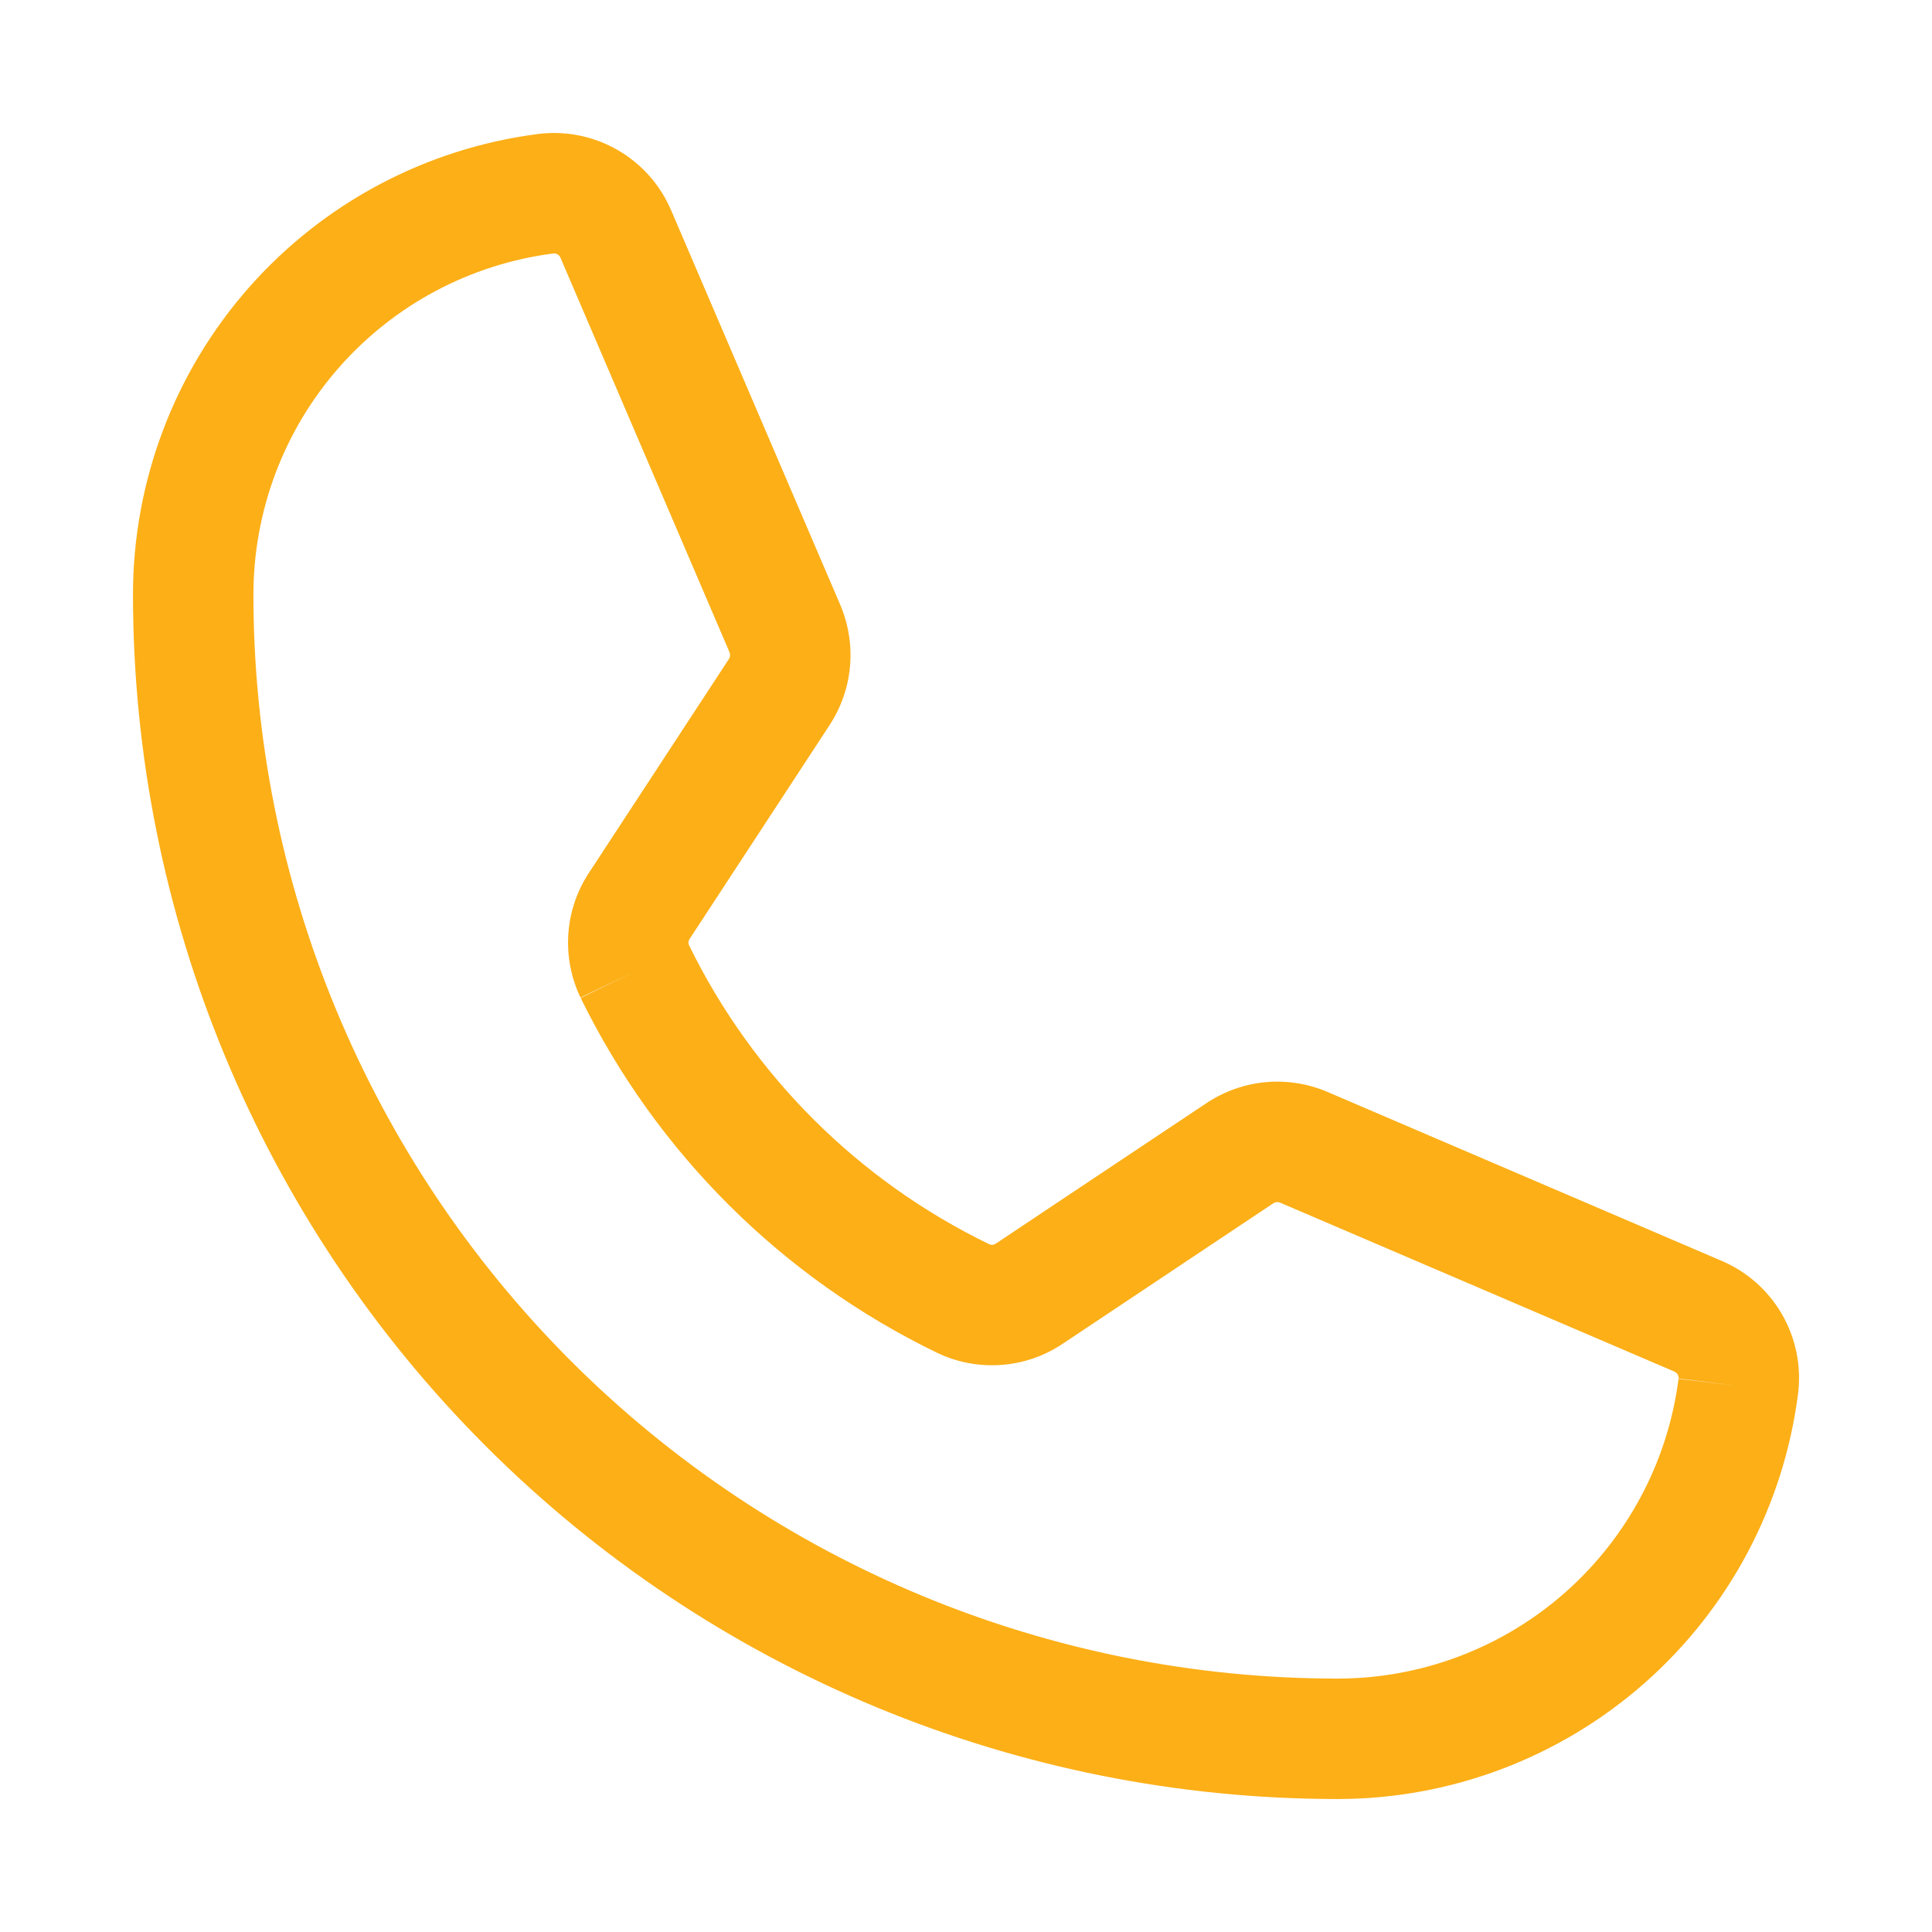 <svg width="30" height="30" viewBox="0 0 30 30" fill="none" xmlns="http://www.w3.org/2000/svg">
<path fill-rule="evenodd" clip-rule="evenodd" d="M8.592 3.936C7.306 4.101 6.124 4.729 5.267 5.703C4.409 6.677 3.936 7.931 3.935 9.23C3.935 13.695 5.709 17.977 8.866 21.134C12.024 24.291 16.306 26.065 20.771 26.065M8.592 3.936C8.615 3.933 8.637 3.938 8.657 3.949C8.677 3.961 8.693 3.979 8.702 4L11.328 10.128C11.335 10.145 11.338 10.163 11.337 10.181C11.335 10.199 11.329 10.217 11.319 10.232L9.148 13.549C9.147 13.55 9.147 13.551 9.146 13.552C8.959 13.835 8.848 14.163 8.825 14.502C8.802 14.842 8.867 15.182 9.014 15.49L9.857 15.085L9.017 15.496C10.194 17.901 12.143 19.841 14.553 21.007L14.56 21.01C14.869 21.157 15.211 21.22 15.552 21.194C15.893 21.169 16.221 21.055 16.504 20.864C16.504 20.864 16.505 20.863 16.506 20.863L19.773 18.684C19.788 18.674 19.806 18.668 19.824 18.666C19.842 18.665 19.861 18.667 19.878 18.675L25.998 21.297L26 21.299C26.022 21.308 26.04 21.323 26.051 21.343C26.063 21.363 26.067 21.387 26.065 21.41L26.993 21.522L26.065 21.404C25.901 22.692 25.272 23.875 24.298 24.733C23.323 25.591 22.069 26.065 20.771 26.065M10.7 14.679C11.691 16.704 13.333 18.338 15.362 19.321C15.377 19.328 15.394 19.331 15.411 19.33C15.429 19.328 15.446 19.322 15.46 19.313L15.464 19.31L18.736 17.128C19.01 16.946 19.325 16.834 19.653 16.804C19.981 16.774 20.311 16.826 20.614 16.956L26.732 19.578C26.732 19.578 26.732 19.578 26.733 19.578C27.127 19.746 27.456 20.037 27.67 20.407C27.884 20.778 27.973 21.209 27.921 21.634L27.92 21.641C27.698 23.38 26.849 24.979 25.534 26.137C24.217 27.296 22.524 27.935 20.771 27.935C15.81 27.935 11.052 25.964 7.544 22.456C4.036 18.948 2.065 14.191 2.065 9.23C2.066 7.476 2.705 5.783 3.863 4.467C5.022 3.151 6.621 2.302 8.36 2.08L8.366 2.079C8.791 2.028 9.222 2.116 9.593 2.331C9.964 2.545 10.255 2.874 10.422 3.267C10.422 3.268 10.423 3.268 10.423 3.269L13.047 9.391C13.175 9.692 13.228 10.019 13.199 10.344C13.171 10.669 13.062 10.983 12.884 11.256L10.707 14.582C10.697 14.596 10.692 14.613 10.691 14.63C10.689 14.647 10.693 14.664 10.7 14.679Z" fill="#FCAF17"/>
</svg>
